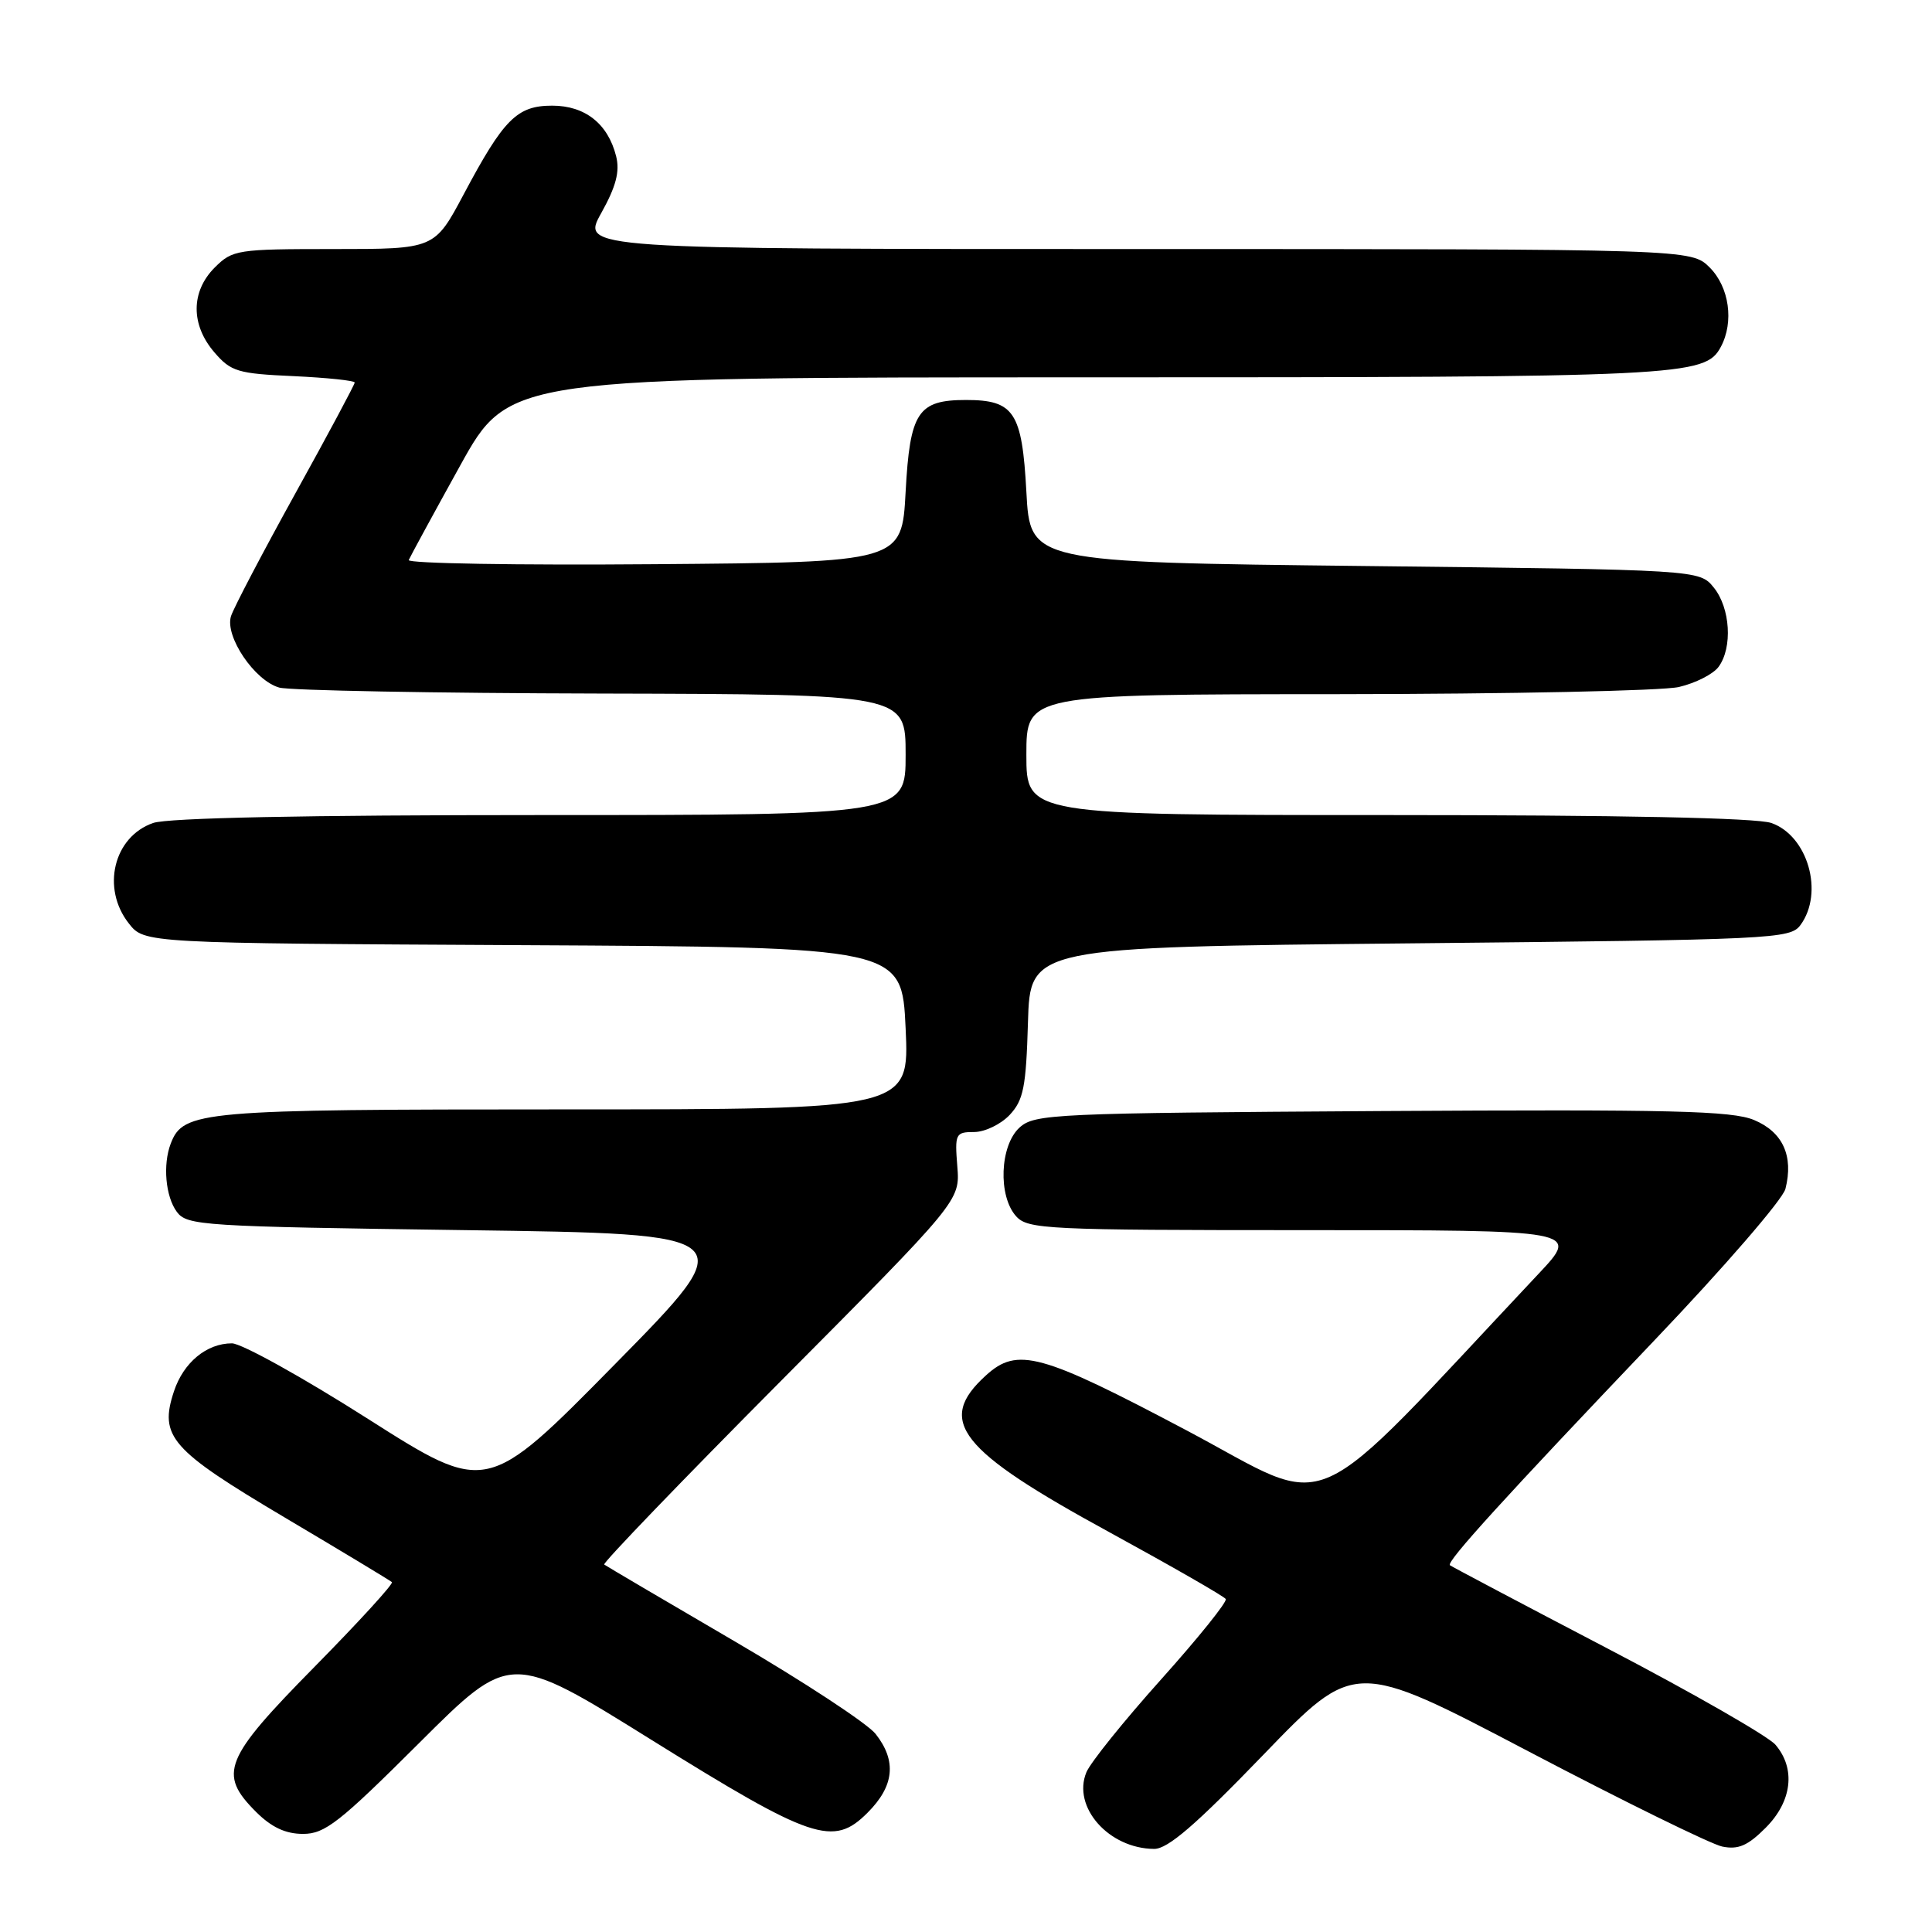 <?xml version="1.0" encoding="UTF-8" standalone="no"?>
<!DOCTYPE svg PUBLIC "-//W3C//DTD SVG 1.1//EN" "http://www.w3.org/Graphics/SVG/1.1/DTD/svg11.dtd" >
<svg xmlns="http://www.w3.org/2000/svg" xmlns:xlink="http://www.w3.org/1999/xlink" version="1.1" viewBox="0 0 256 256">
 <g >
 <path fill="currentColor"
d=" M 167.43 232.49 C 179.50 219.98 179.50 219.98 202.50 232.05 C 215.15 238.69 226.72 244.37 228.21 244.68 C 230.33 245.11 231.59 244.57 233.96 242.19 C 237.46 238.69 237.97 234.35 235.25 231.18 C 234.29 230.06 224.28 224.32 213.00 218.43 C 201.72 212.54 192.33 207.57 192.12 207.40 C 191.61 206.96 199.38 198.42 219.22 177.60 C 228.42 167.96 236.23 158.93 236.58 157.53 C 237.68 153.17 236.23 150.00 232.43 148.41 C 229.49 147.18 221.51 146.99 183.07 147.22 C 139.59 147.49 137.10 147.60 135.10 149.40 C 132.48 151.78 132.22 158.49 134.65 161.17 C 136.20 162.88 138.72 163.00 172.81 163.00 C 209.30 163.00 209.30 163.00 203.90 168.75 C 172.41 202.23 177.17 200.10 157.26 189.55 C 137.89 179.30 134.81 178.45 130.64 182.25 C 123.99 188.29 127.01 192.13 147.06 203.06 C 155.29 207.56 162.20 211.52 162.42 211.88 C 162.64 212.23 158.79 217.02 153.87 222.51 C 148.94 228.01 144.48 233.55 143.95 234.84 C 142.05 239.44 146.92 244.95 152.93 244.99 C 154.74 245.00 158.44 241.81 167.43 232.49 Z  M 55.55 230.95 C 67.63 218.90 67.63 218.90 86.27 230.51 C 107.65 243.82 110.41 244.75 114.95 240.20 C 118.50 236.66 118.84 233.33 116.02 229.75 C 114.93 228.37 106.49 222.83 97.27 217.44 C 88.05 212.06 80.30 207.49 80.06 207.31 C 79.83 207.12 90.34 196.20 103.42 183.04 C 127.21 159.11 127.21 159.11 126.85 154.56 C 126.50 150.23 126.62 150.00 129.07 150.00 C 130.49 150.00 132.61 148.98 133.79 147.73 C 135.62 145.77 135.96 144.05 136.21 135.48 C 136.50 125.50 136.50 125.50 186.83 125.00 C 235.19 124.52 237.22 124.42 238.58 122.56 C 241.71 118.28 239.55 110.74 234.71 109.05 C 232.77 108.37 214.68 108.00 183.85 108.00 C 136.00 108.00 136.00 108.00 136.00 100.00 C 136.00 92.00 136.00 92.00 177.25 91.98 C 199.94 91.96 220.29 91.54 222.47 91.03 C 224.66 90.52 227.02 89.32 227.72 88.36 C 229.60 85.80 229.28 80.57 227.09 77.86 C 225.18 75.50 225.18 75.50 180.84 75.00 C 136.50 74.50 136.50 74.50 136.00 65.17 C 135.43 54.60 134.38 53.00 128.00 53.00 C 121.62 53.00 120.57 54.60 120.00 65.17 C 119.50 74.50 119.50 74.50 86.66 74.76 C 68.60 74.91 53.98 74.66 54.16 74.21 C 54.35 73.76 57.41 68.13 60.97 61.70 C 67.45 50.00 67.45 50.00 144.08 50.00 C 223.17 50.00 225.93 49.87 228.02 45.96 C 229.79 42.66 229.14 38.05 226.55 35.45 C 224.09 33.00 224.09 33.00 150.55 33.00 C 77.00 33.00 77.00 33.00 79.67 28.23 C 81.63 24.71 82.15 22.73 81.64 20.70 C 80.56 16.40 77.53 14.00 73.17 14.00 C 68.51 14.00 66.75 15.76 61.44 25.75 C 57.58 33.00 57.58 33.00 44.24 33.00 C 31.42 33.00 30.82 33.09 28.45 35.45 C 25.28 38.63 25.26 43.03 28.40 46.68 C 30.60 49.24 31.50 49.51 38.90 49.84 C 43.36 50.05 47.00 50.43 47.00 50.69 C 47.00 50.95 43.46 57.57 39.13 65.39 C 34.80 73.22 30.97 80.53 30.61 81.64 C 29.76 84.32 33.74 90.20 37.01 91.11 C 38.38 91.49 57.61 91.85 79.75 91.90 C 120.00 92.00 120.00 92.00 120.00 100.00 C 120.00 108.00 120.00 108.00 71.65 108.00 C 40.47 108.00 22.23 108.37 20.29 109.05 C 15.05 110.87 13.40 117.70 17.07 122.36 C 19.13 124.98 19.13 124.98 69.32 125.24 C 119.50 125.50 119.50 125.50 120.00 136.25 C 120.50 147.00 120.50 147.00 74.70 147.00 C 26.47 147.00 24.29 147.19 22.62 151.54 C 21.56 154.31 21.93 158.53 23.42 160.56 C 24.77 162.40 26.67 162.52 61.66 163.00 C 98.48 163.50 98.48 163.50 81.49 180.76 C 64.50 198.02 64.50 198.02 48.76 188.01 C 40.11 182.50 31.99 178.00 30.73 178.00 C 27.38 178.00 24.31 180.54 23.05 184.36 C 21.07 190.35 22.59 192.09 37.70 201.06 C 45.29 205.56 51.69 209.42 51.93 209.64 C 52.17 209.85 47.55 214.90 41.68 220.86 C 29.66 233.06 28.87 235.02 33.92 240.08 C 35.98 242.13 37.83 243.00 40.16 243.00 C 43.06 243.00 44.98 241.49 55.55 230.95 Z "/>
</g>
</svg>